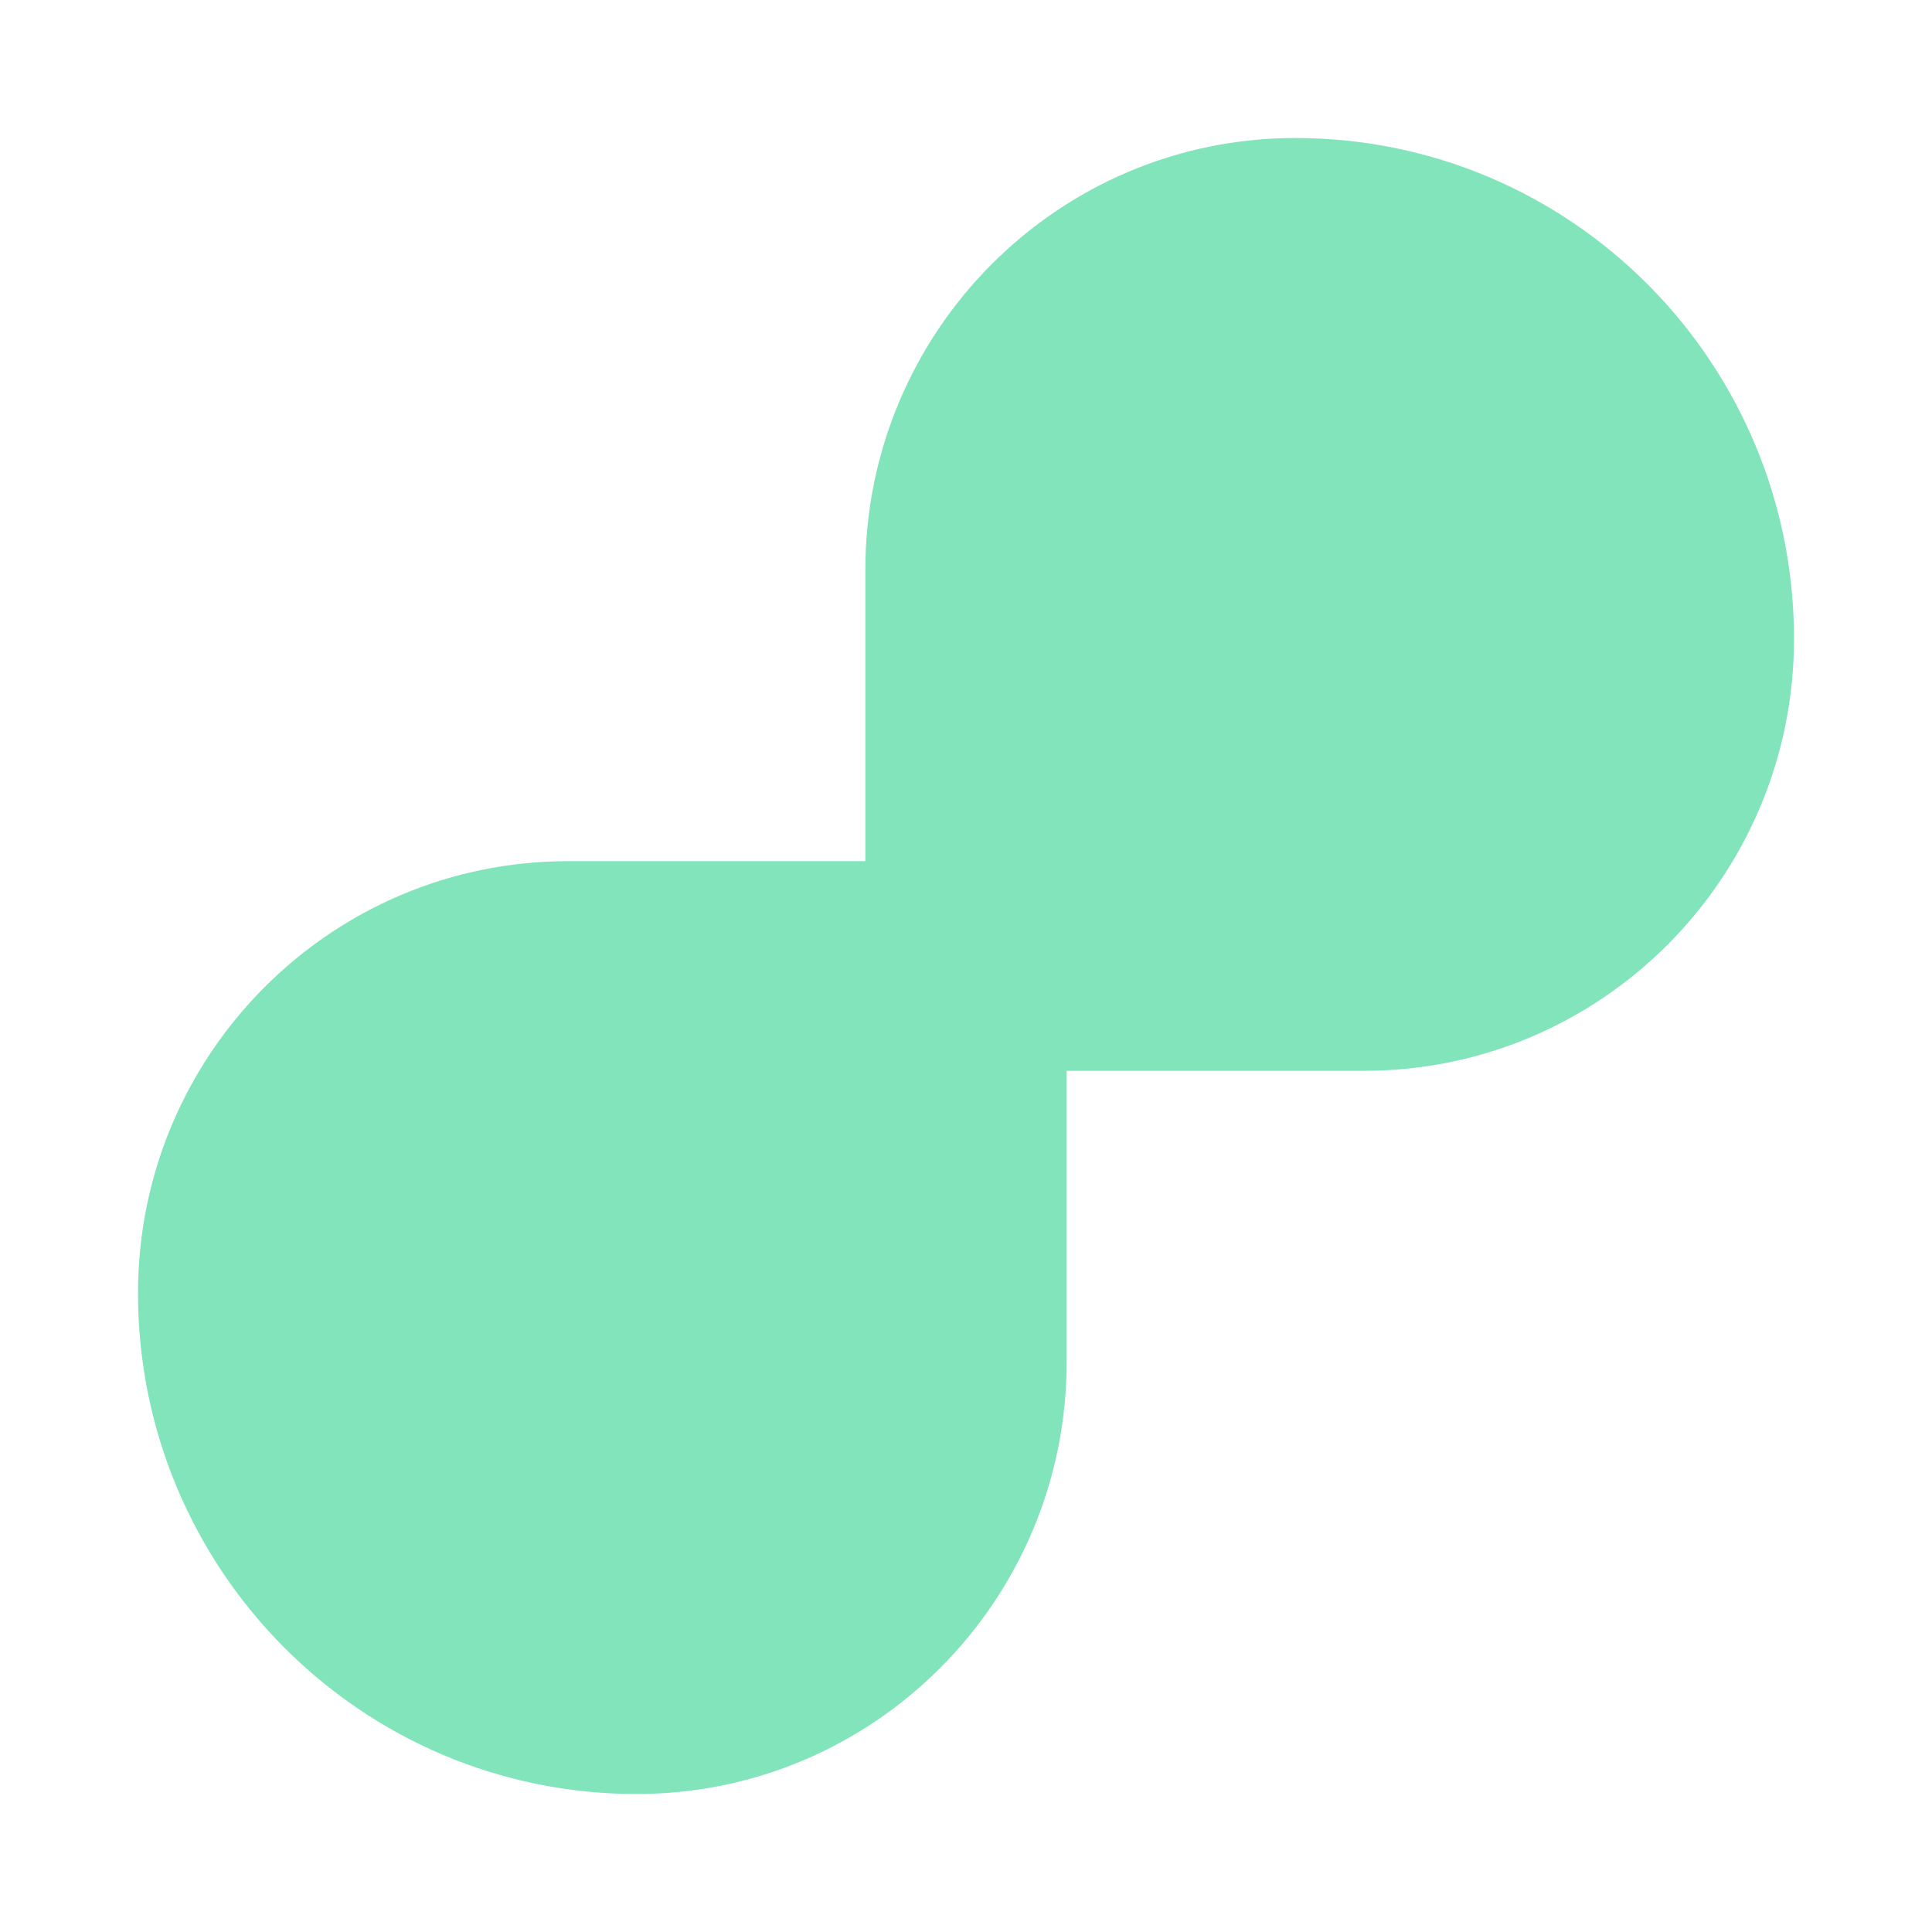 <svg width="200" height="200" viewBox="0 0 200 200" fill="none" xmlns="http://www.w3.org/2000/svg">
<path d="M58.806 89.149H89.58V59.006C89.58 34.313 109.518 14.286 134.1 14.286C162.612 14.286 185.714 37.492 185.714 66.132C185.714 90.824 165.776 110.851 141.194 110.851H110.42V140.995C110.42 165.687 90.482 185.715 65.9 185.715C37.388 185.715 14.286 162.509 14.286 133.869C14.286 109.177 34.224 89.149 58.806 89.149Z" fill="#81E4BB"/>
</svg>
